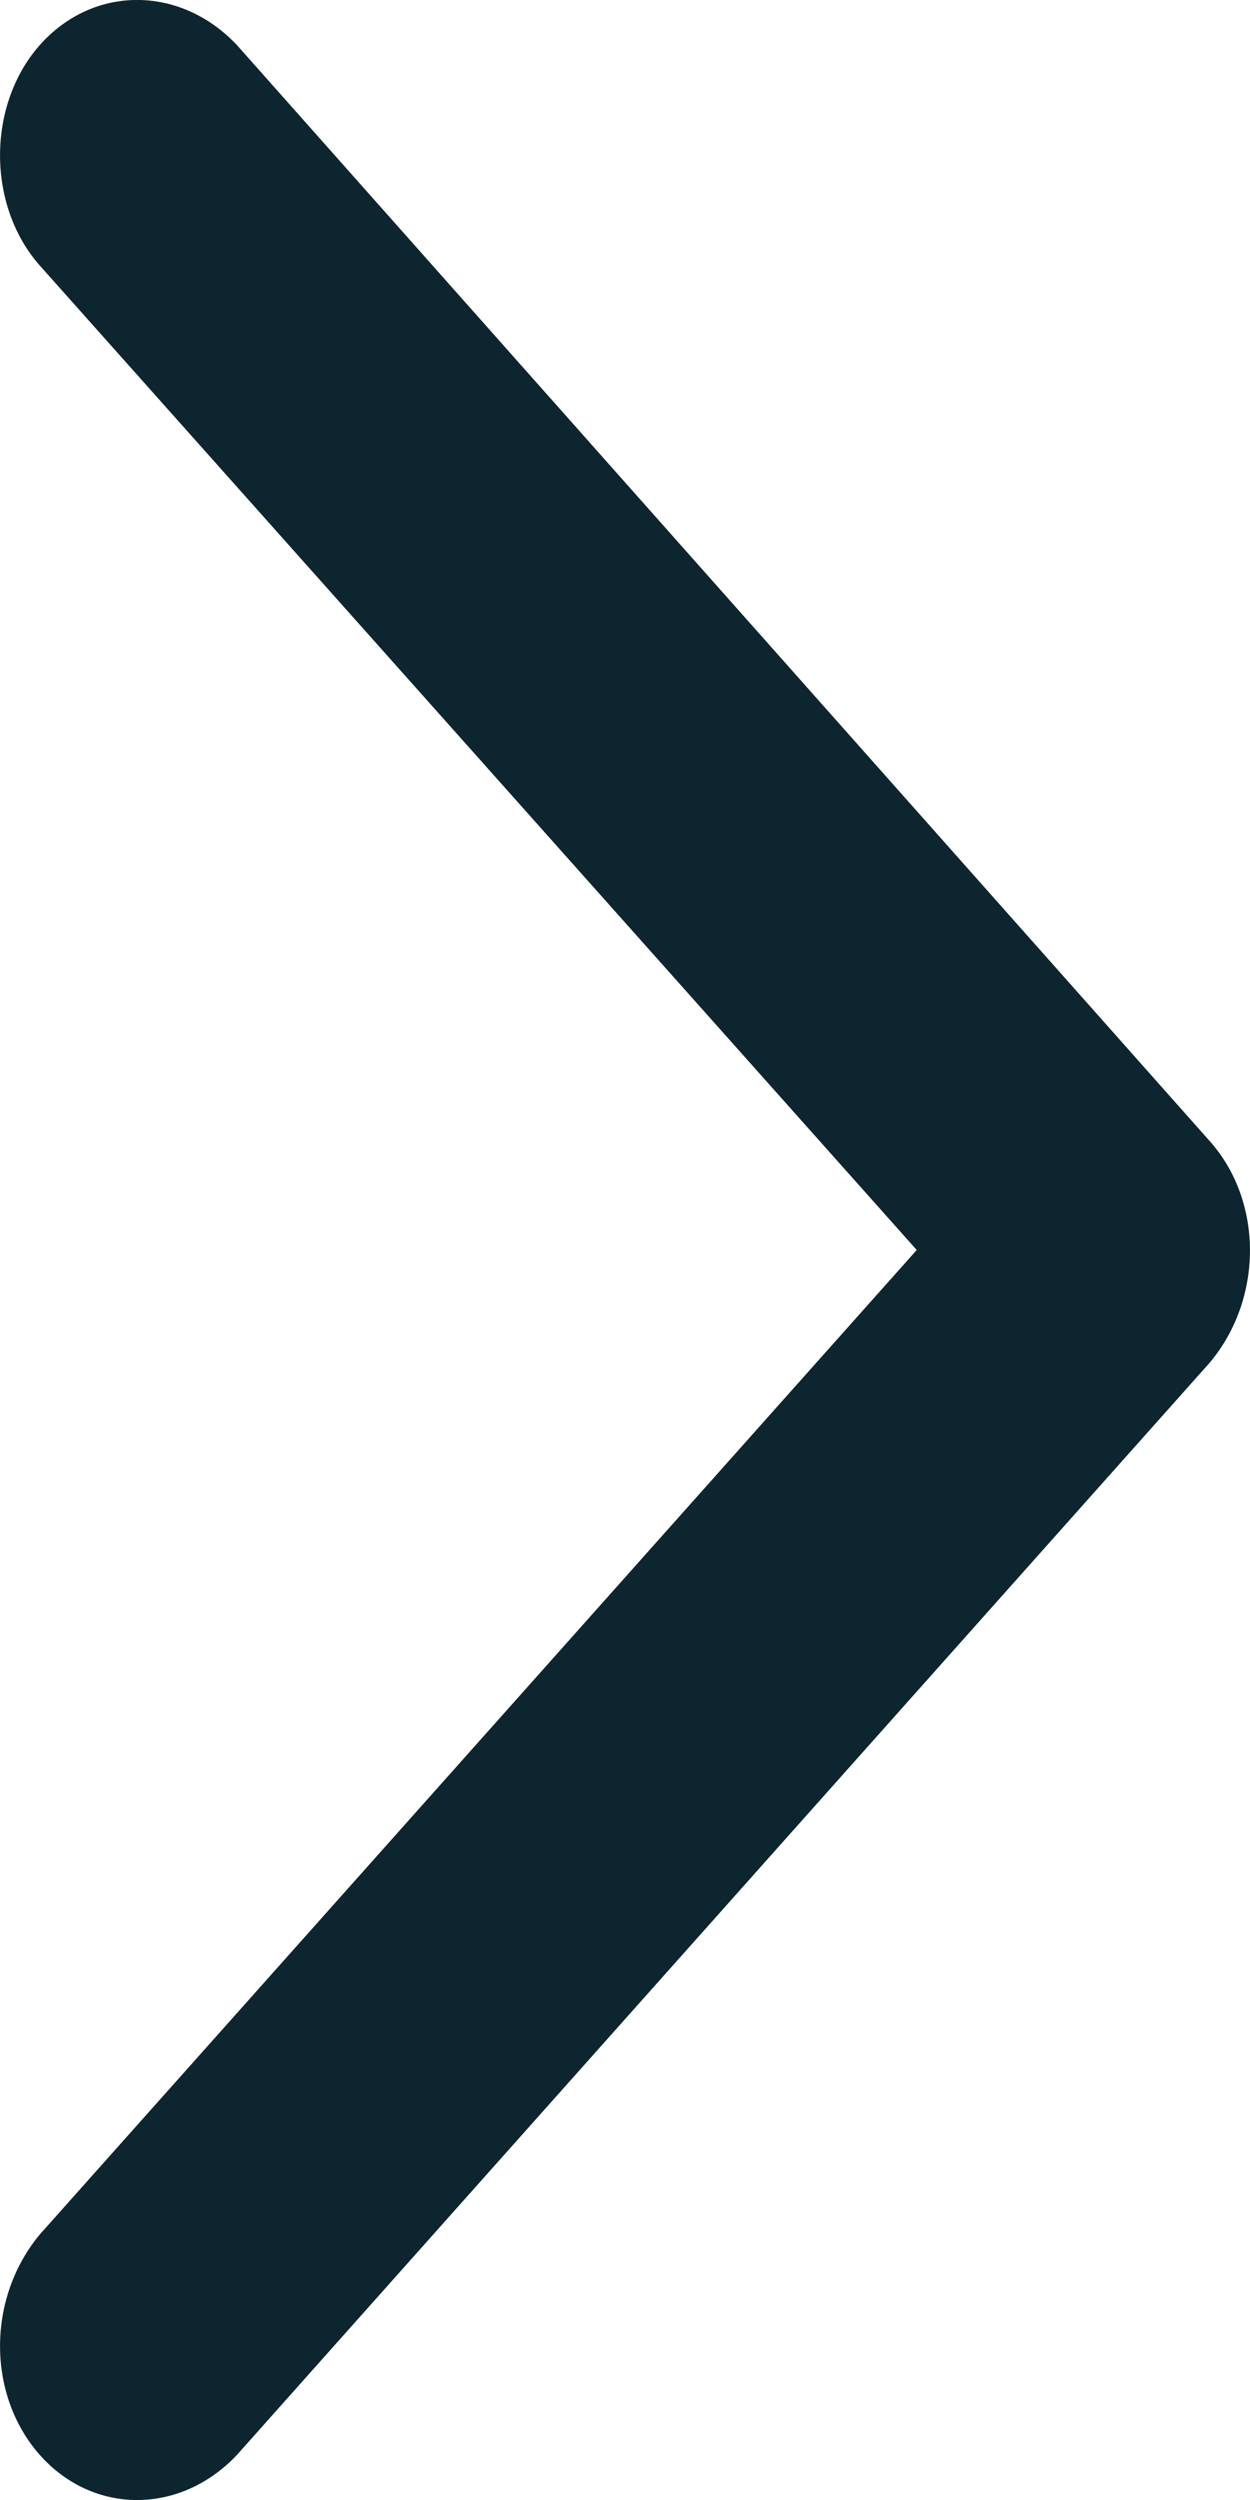 <svg width="8" height="16" viewBox="0 0 8 16" fill="none" xmlns="http://www.w3.org/2000/svg">
<path fill-rule="evenodd" clip-rule="evenodd" d="M7.744 8.719L1.515 15.713C1.152 16.096 0.597 16.096 0.256 15.713C-0.085 15.329 -0.085 14.707 0.256 14.299L5.867 8L0.256 1.701C-0.085 1.317 -0.085 0.671 0.256 0.287C0.597 -0.096 1.152 -0.096 1.515 0.287L7.744 7.305C8.085 7.689 8.085 8.311 7.744 8.719Z" fill="#0D252F"/>
</svg>
